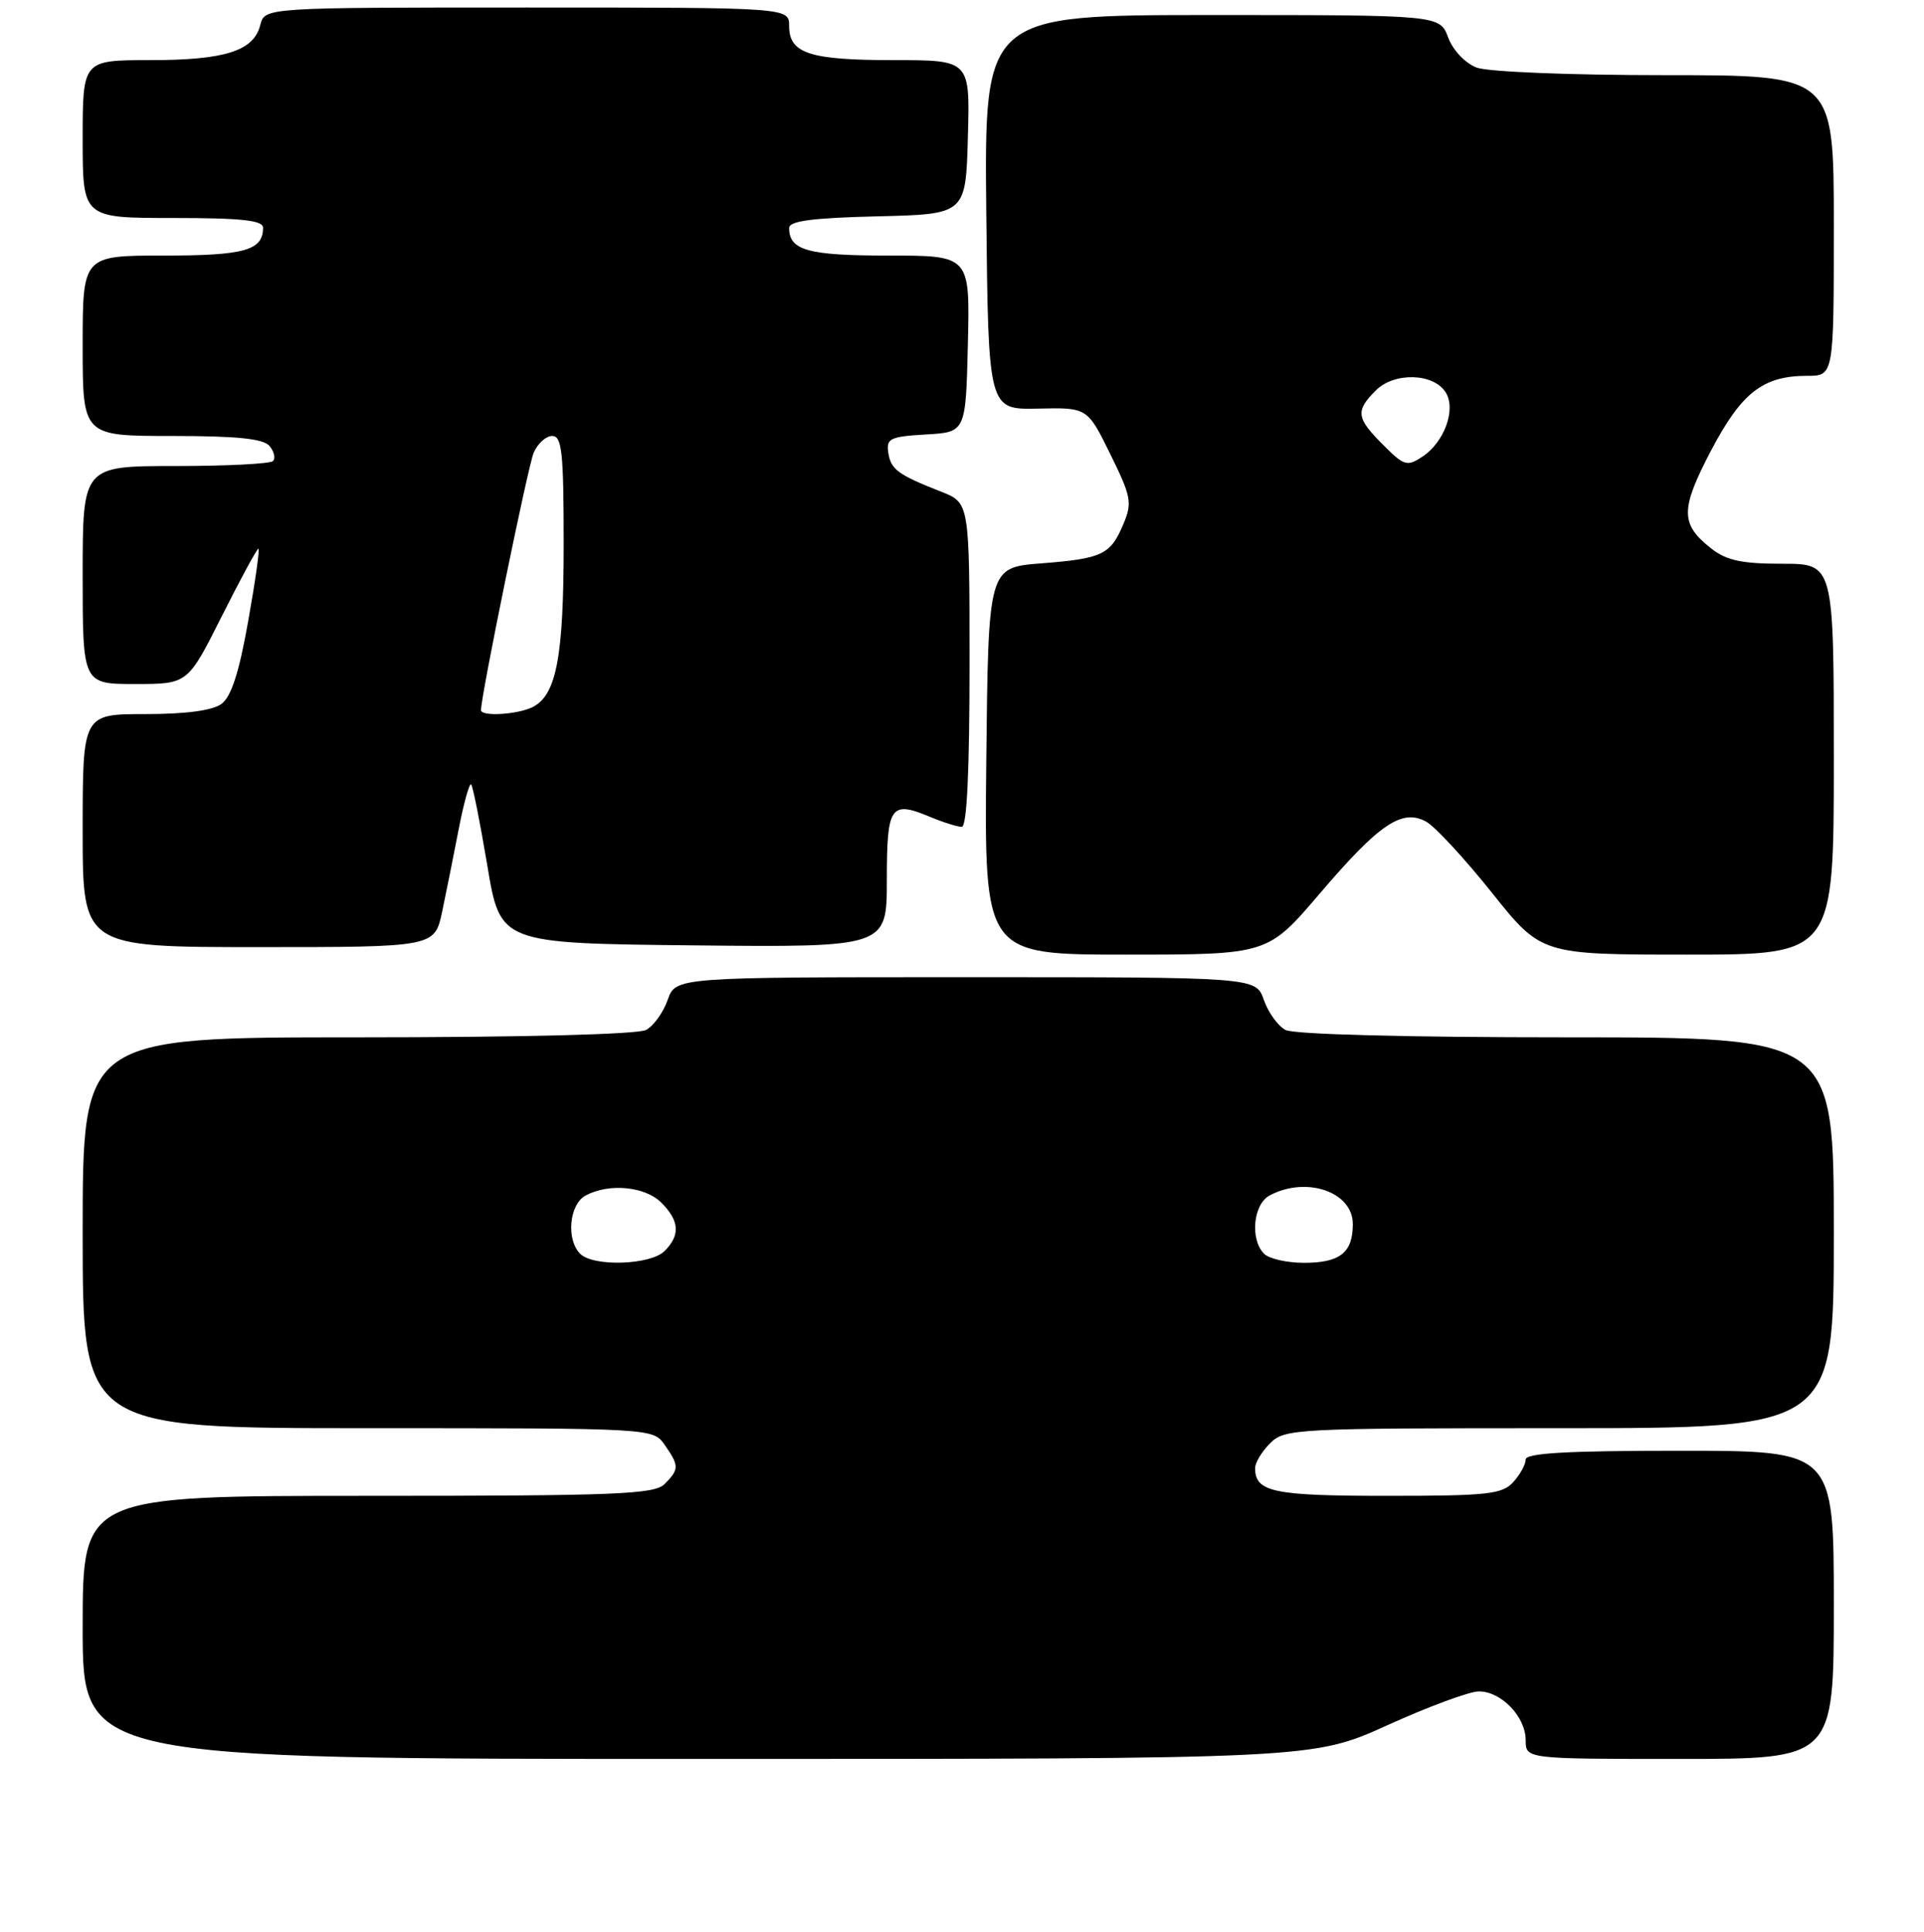 <?xml version="1.0" encoding="UTF-8" standalone="no"?>
<!DOCTYPE svg PUBLIC "-//W3C//DTD SVG 1.1//EN" "http://www.w3.org/Graphics/SVG/1.1/DTD/svg11.dtd" >
<svg xmlns="http://www.w3.org/2000/svg" xmlns:xlink="http://www.w3.org/1999/xlink" version="1.1" viewBox="0 0 256 257">
 <g >
 <path fill="currentColor"
d=" M 184.59 229.52 C 190.04 227.05 195.51 225.02 196.75 225.02 C 199.73 224.99 203.00 228.38 203.00 231.50 C 203.00 234.00 203.00 234.00 223.50 234.00 C 244.00 234.00 244.00 234.00 244.00 213.50 C 244.00 193.00 244.00 193.00 223.50 193.00 C 208.50 193.00 203.00 193.31 203.00 194.17 C 203.00 194.82 202.26 196.17 201.35 197.17 C 199.88 198.79 197.95 199.00 184.55 199.00 C 169.39 199.00 167.00 198.50 167.00 195.30 C 167.00 194.59 167.90 193.10 169.00 192.00 C 170.93 190.07 172.33 190.00 207.50 190.00 C 244.00 190.00 244.00 190.00 244.00 164.00 C 244.00 138.00 244.00 138.00 208.43 138.00 C 187.15 138.00 172.13 137.61 171.04 137.02 C 170.03 136.48 168.74 134.68 168.16 133.02 C 167.10 130.00 167.10 130.00 128.50 130.00 C 89.90 130.00 89.90 130.00 88.84 133.02 C 88.26 134.68 86.97 136.48 85.96 137.02 C 84.86 137.61 69.50 138.00 47.57 138.00 C 11.00 138.00 11.00 138.00 11.00 164.00 C 11.00 190.00 11.00 190.00 48.94 190.00 C 86.89 190.00 86.89 190.00 88.44 192.22 C 90.38 194.99 90.38 195.48 88.43 197.43 C 87.06 198.80 82.08 199.00 48.93 199.00 C 11.00 199.00 11.00 199.00 11.00 216.50 C 11.00 234.00 11.00 234.00 92.84 234.00 C 174.68 234.00 174.68 234.00 184.59 229.52 Z  M 175.58 118.90 C 183.54 109.57 186.56 107.54 189.78 109.32 C 190.95 109.97 194.87 114.21 198.50 118.75 C 205.08 127.00 205.08 127.00 224.54 127.00 C 244.00 127.00 244.00 127.00 244.00 101.00 C 244.00 75.00 244.00 75.00 237.13 75.00 C 231.75 75.00 229.71 74.56 227.69 72.97 C 223.57 69.73 223.56 67.79 227.64 59.99 C 231.71 52.23 234.57 50.00 240.45 50.00 C 244.00 50.00 244.00 50.00 244.00 30.00 C 244.00 10.00 244.00 10.00 221.57 10.00 C 208.89 10.00 197.98 9.56 196.47 8.99 C 194.96 8.41 193.33 6.70 192.69 4.99 C 191.56 2.00 191.56 2.00 161.26 2.00 C 130.97 2.00 130.97 2.00 131.23 28.25 C 131.50 54.50 131.50 54.50 138.09 54.36 C 144.68 54.21 144.68 54.21 147.73 60.41 C 150.51 66.05 150.67 66.88 149.49 69.68 C 147.76 73.81 146.70 74.31 138.52 74.95 C 131.50 75.50 131.50 75.50 131.23 101.25 C 130.97 127.00 130.97 127.00 149.82 127.00 C 168.67 127.00 168.67 127.00 175.58 118.90 Z  M 58.84 121.25 C 59.39 118.64 60.38 113.67 61.05 110.22 C 61.72 106.77 62.46 104.13 62.69 104.36 C 62.92 104.59 63.88 109.44 64.84 115.14 C 66.56 125.50 66.56 125.50 92.28 125.77 C 118.00 126.03 118.00 126.03 118.00 117.10 C 118.00 107.19 118.48 106.48 123.72 108.66 C 125.49 109.40 127.40 110.00 127.97 110.00 C 128.65 110.00 129.00 102.60 129.00 88.45 C 129.00 66.90 129.00 66.90 125.25 65.42 C 119.46 63.15 118.52 62.46 118.19 60.20 C 117.91 58.33 118.44 58.08 123.19 57.80 C 128.50 57.50 128.50 57.50 128.78 45.75 C 129.06 34.00 129.06 34.00 118.23 34.00 C 107.50 34.00 105.00 33.31 105.00 30.33 C 105.00 29.40 108.07 28.99 116.75 28.78 C 128.50 28.50 128.50 28.50 128.78 18.25 C 129.07 8.00 129.07 8.00 118.97 8.00 C 107.72 8.00 105.00 7.12 105.00 3.46 C 105.00 1.00 105.00 1.00 70.11 1.00 C 35.22 1.00 35.22 1.00 34.63 3.33 C 33.77 6.78 29.94 8.00 19.95 8.00 C 11.00 8.00 11.00 8.00 11.00 18.50 C 11.00 29.00 11.00 29.00 23.00 29.00 C 32.18 29.00 35.00 29.31 35.00 30.30 C 35.00 33.31 32.53 34.00 21.80 34.00 C 11.00 34.00 11.00 34.00 11.00 46.00 C 11.00 58.00 11.00 58.00 22.88 58.00 C 31.59 58.00 35.05 58.36 35.87 59.34 C 36.48 60.08 36.69 60.98 36.32 61.34 C 35.96 61.70 30.12 62.00 23.33 62.00 C 11.00 62.00 11.00 62.00 11.00 76.50 C 11.00 91.00 11.00 91.00 17.99 91.00 C 24.98 91.00 24.98 91.00 29.50 82.00 C 31.99 77.05 34.18 73.00 34.38 73.00 C 34.58 73.00 33.97 77.34 33.02 82.65 C 31.81 89.47 30.77 92.70 29.46 93.65 C 28.26 94.53 24.70 95.00 19.31 95.00 C 11.00 95.00 11.00 95.00 11.00 110.50 C 11.00 126.00 11.00 126.00 34.42 126.00 C 57.83 126.00 57.83 126.00 58.84 121.25 Z  M 77.20 166.80 C 75.30 164.90 75.74 160.21 77.93 159.04 C 81.05 157.37 85.83 157.83 88.00 160.00 C 90.41 162.41 90.54 164.32 88.43 166.43 C 86.56 168.30 78.95 168.55 77.20 166.80 Z  M 168.20 166.80 C 166.30 164.90 166.74 160.21 168.93 159.04 C 173.81 156.43 180.00 158.55 180.00 162.84 C 180.00 166.65 178.30 168.00 173.50 168.00 C 171.25 168.00 168.86 167.46 168.20 166.80 Z  M 184.03 59.18 C 180.45 55.60 180.32 54.68 183.06 51.94 C 185.52 49.48 190.75 49.63 192.36 52.20 C 193.77 54.45 192.19 58.81 189.28 60.74 C 187.22 62.10 186.83 61.99 184.03 59.18 Z  M 64.00 94.47 C 64.00 92.53 70.24 62.06 71.00 60.25 C 71.53 59.01 72.64 58.00 73.48 58.00 C 74.77 58.00 75.00 60.17 75.00 72.35 C 75.00 87.29 74.05 92.37 70.96 94.02 C 69.04 95.05 64.00 95.38 64.00 94.47 Z "/>
</g>
</svg>